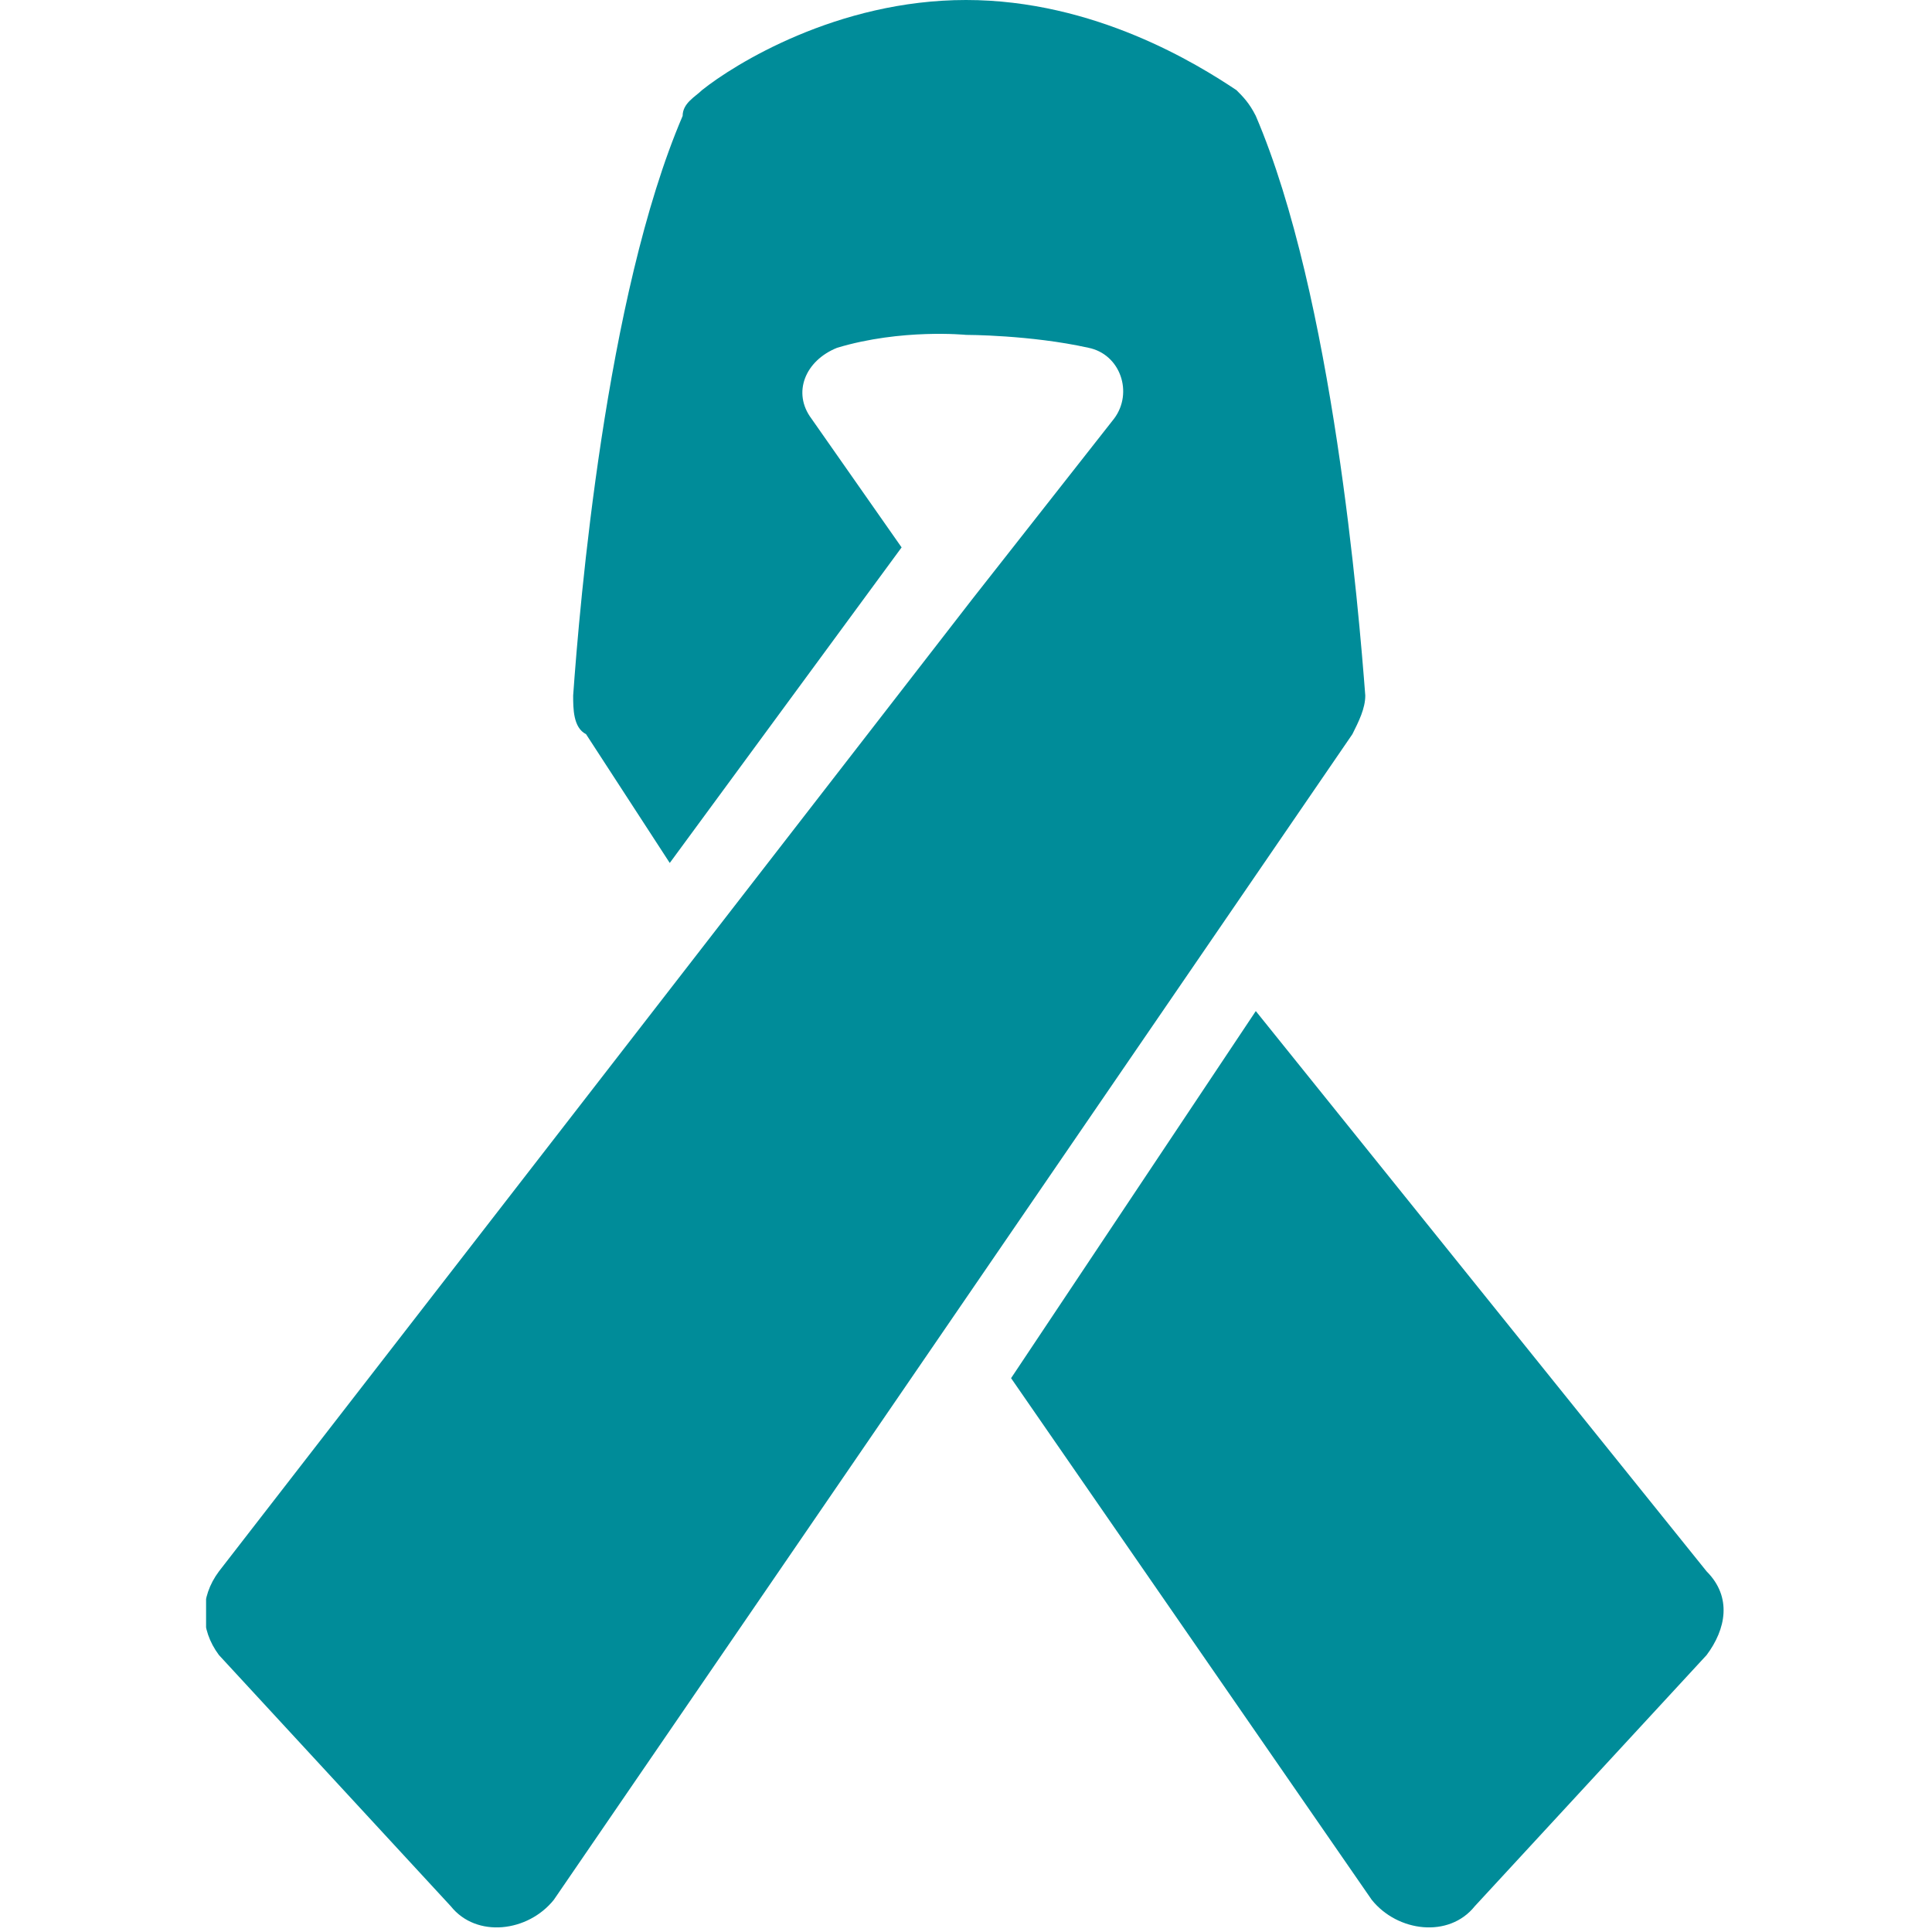 <?xml version="1.0" encoding="utf-8"?>
<!-- Generator: Adobe Illustrator 21.1.0, SVG Export Plug-In . SVG Version: 6.00 Build 0)  -->
<svg version="1.1" id="Layer_1" xmlns="http://www.w3.org/2000/svg" xmlns:xlink="http://www.w3.org/1999/xlink" x="0px" y="0px"
	 viewBox="0 0 30 30" style="enable-background:new 0 0 30 30;" xml:space="preserve">
<style type="text/css">
	.st0{clip-path:url(#SVGID_2_);fill:#008C99;}
	.st1{clip-path:url(#SVGID_4_);fill:#008C99;}
</style>
<g>
	<g>
		<g>
			<defs>
				<rect id="SVGID_1_" x="3.2" width="23.6" height="30"/>
			</defs>
			<clipPath id="SVGID_2_">
				<use xlink:href="#SVGID_1_"  style="overflow:visible;"/>
			</clipPath>
			<path class="st0" d="M19.5,15.7l-3.8,5.7l5.6,8.1c0.4,0.5,1.2,0.6,1.6,0.1l3.6-3.9c0.3-0.4,0.4-0.9,0-1.3L19.5,15.7z"/>
		</g>
		<g>
			<defs>
				<rect id="SVGID_3_" x="3.2" width="23.6" height="30"/>
			</defs>
			<clipPath id="SVGID_4_">
				<use xlink:href="#SVGID_3_"  style="overflow:visible;"/>
			</clipPath>
			<path class="st1" d="M21.2,10.8c-0.1-1.3-0.5-6.2-1.7-9c-0.1-0.2-0.2-0.3-0.3-0.4C18.6,1,17,0,15,0s-3.6,1-4.1,1.4
				c-0.1,0.1-0.3,0.2-0.3,0.4c-1.2,2.8-1.6,7.6-1.7,9c0,0.2,0,0.5,0.2,0.6l1.3,2L14,8.5l-1.4-2c-0.3-0.4-0.1-0.9,0.4-1.1
				c1-0.3,2-0.2,2-0.2s1,0,1.9,0.2c0.5,0.1,0.7,0.7,0.4,1.1l-2.2,2.8L3.4,24.4c-0.3,0.4-0.3,0.9,0,1.3L7,29.6
				c0.4,0.5,1.2,0.4,1.6-0.1L21,11.4C21.1,11.2,21.2,11,21.2,10.8L21.2,10.8z"/>
		</g>
	</g>
</g>
</svg>
